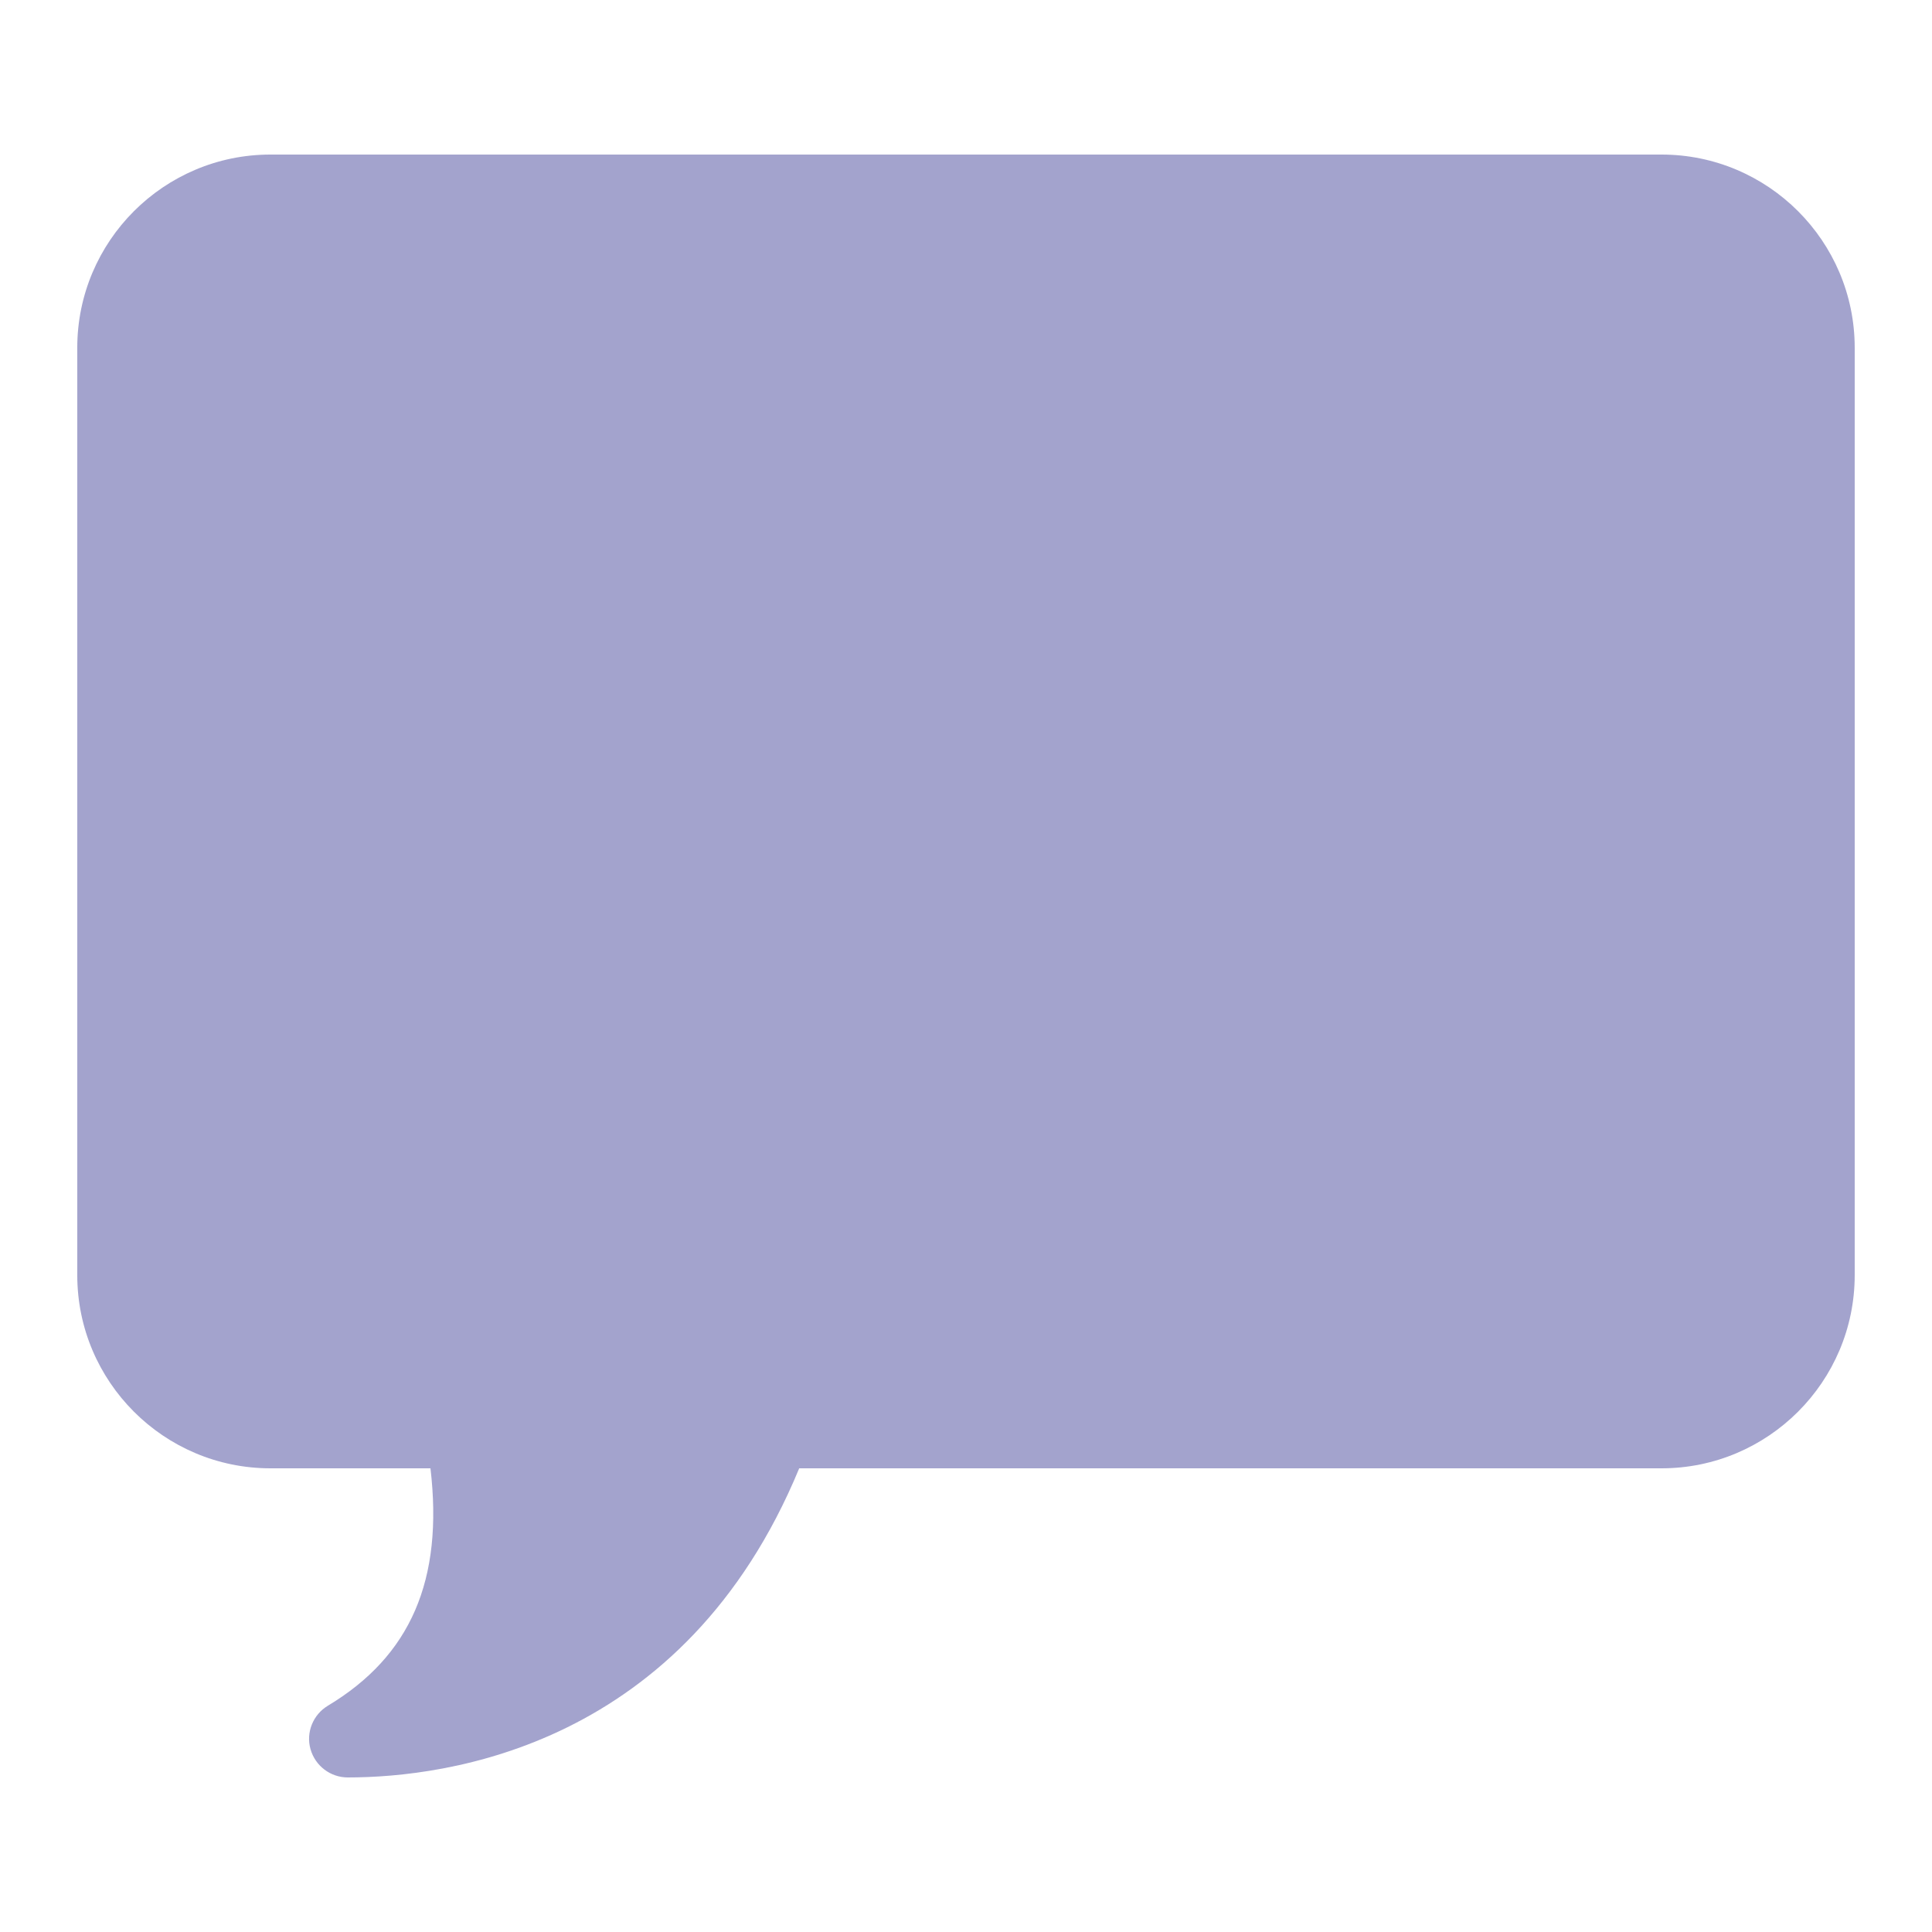<svg xmlns="http://www.w3.org/2000/svg" x="0px" y="0px"
width="100" height="100"
viewBox="0 0 172 172"
style=" fill:#000000;"><g fill="none" fill-rule="nonzero" stroke="none" stroke-width="1" stroke-linecap="butt" stroke-linejoin="miter" stroke-miterlimit="10" stroke-dasharray="" stroke-dashoffset="0" font-family="none" font-weight="none" font-size="none" text-anchor="none" style="mix-blend-mode: normal"><path d="M0,172v-172h172v172z" fill="none"></path><g fill="#a3a3cd"><path d="M30.96,158.24c-1.545,0 -2.902,-1.035 -3.319,-2.526c-0.417,-1.478 0.228,-3.064 1.545,-3.857c7.364,-4.421 10.307,-11.18 9.137,-21.137h-14.244c-9.487,0 -17.2,-7.713 -17.2,-17.2v-82.56c0,-9.487 7.713,-17.2 17.2,-17.2h123.84c9.487,0 17.2,7.713 17.2,17.2v82.56c0,9.487 -7.713,17.2 -17.2,17.2h-76.768c-10.239,24.779 -31.39,27.52 -40.192,27.52z"></path></g></g></svg>